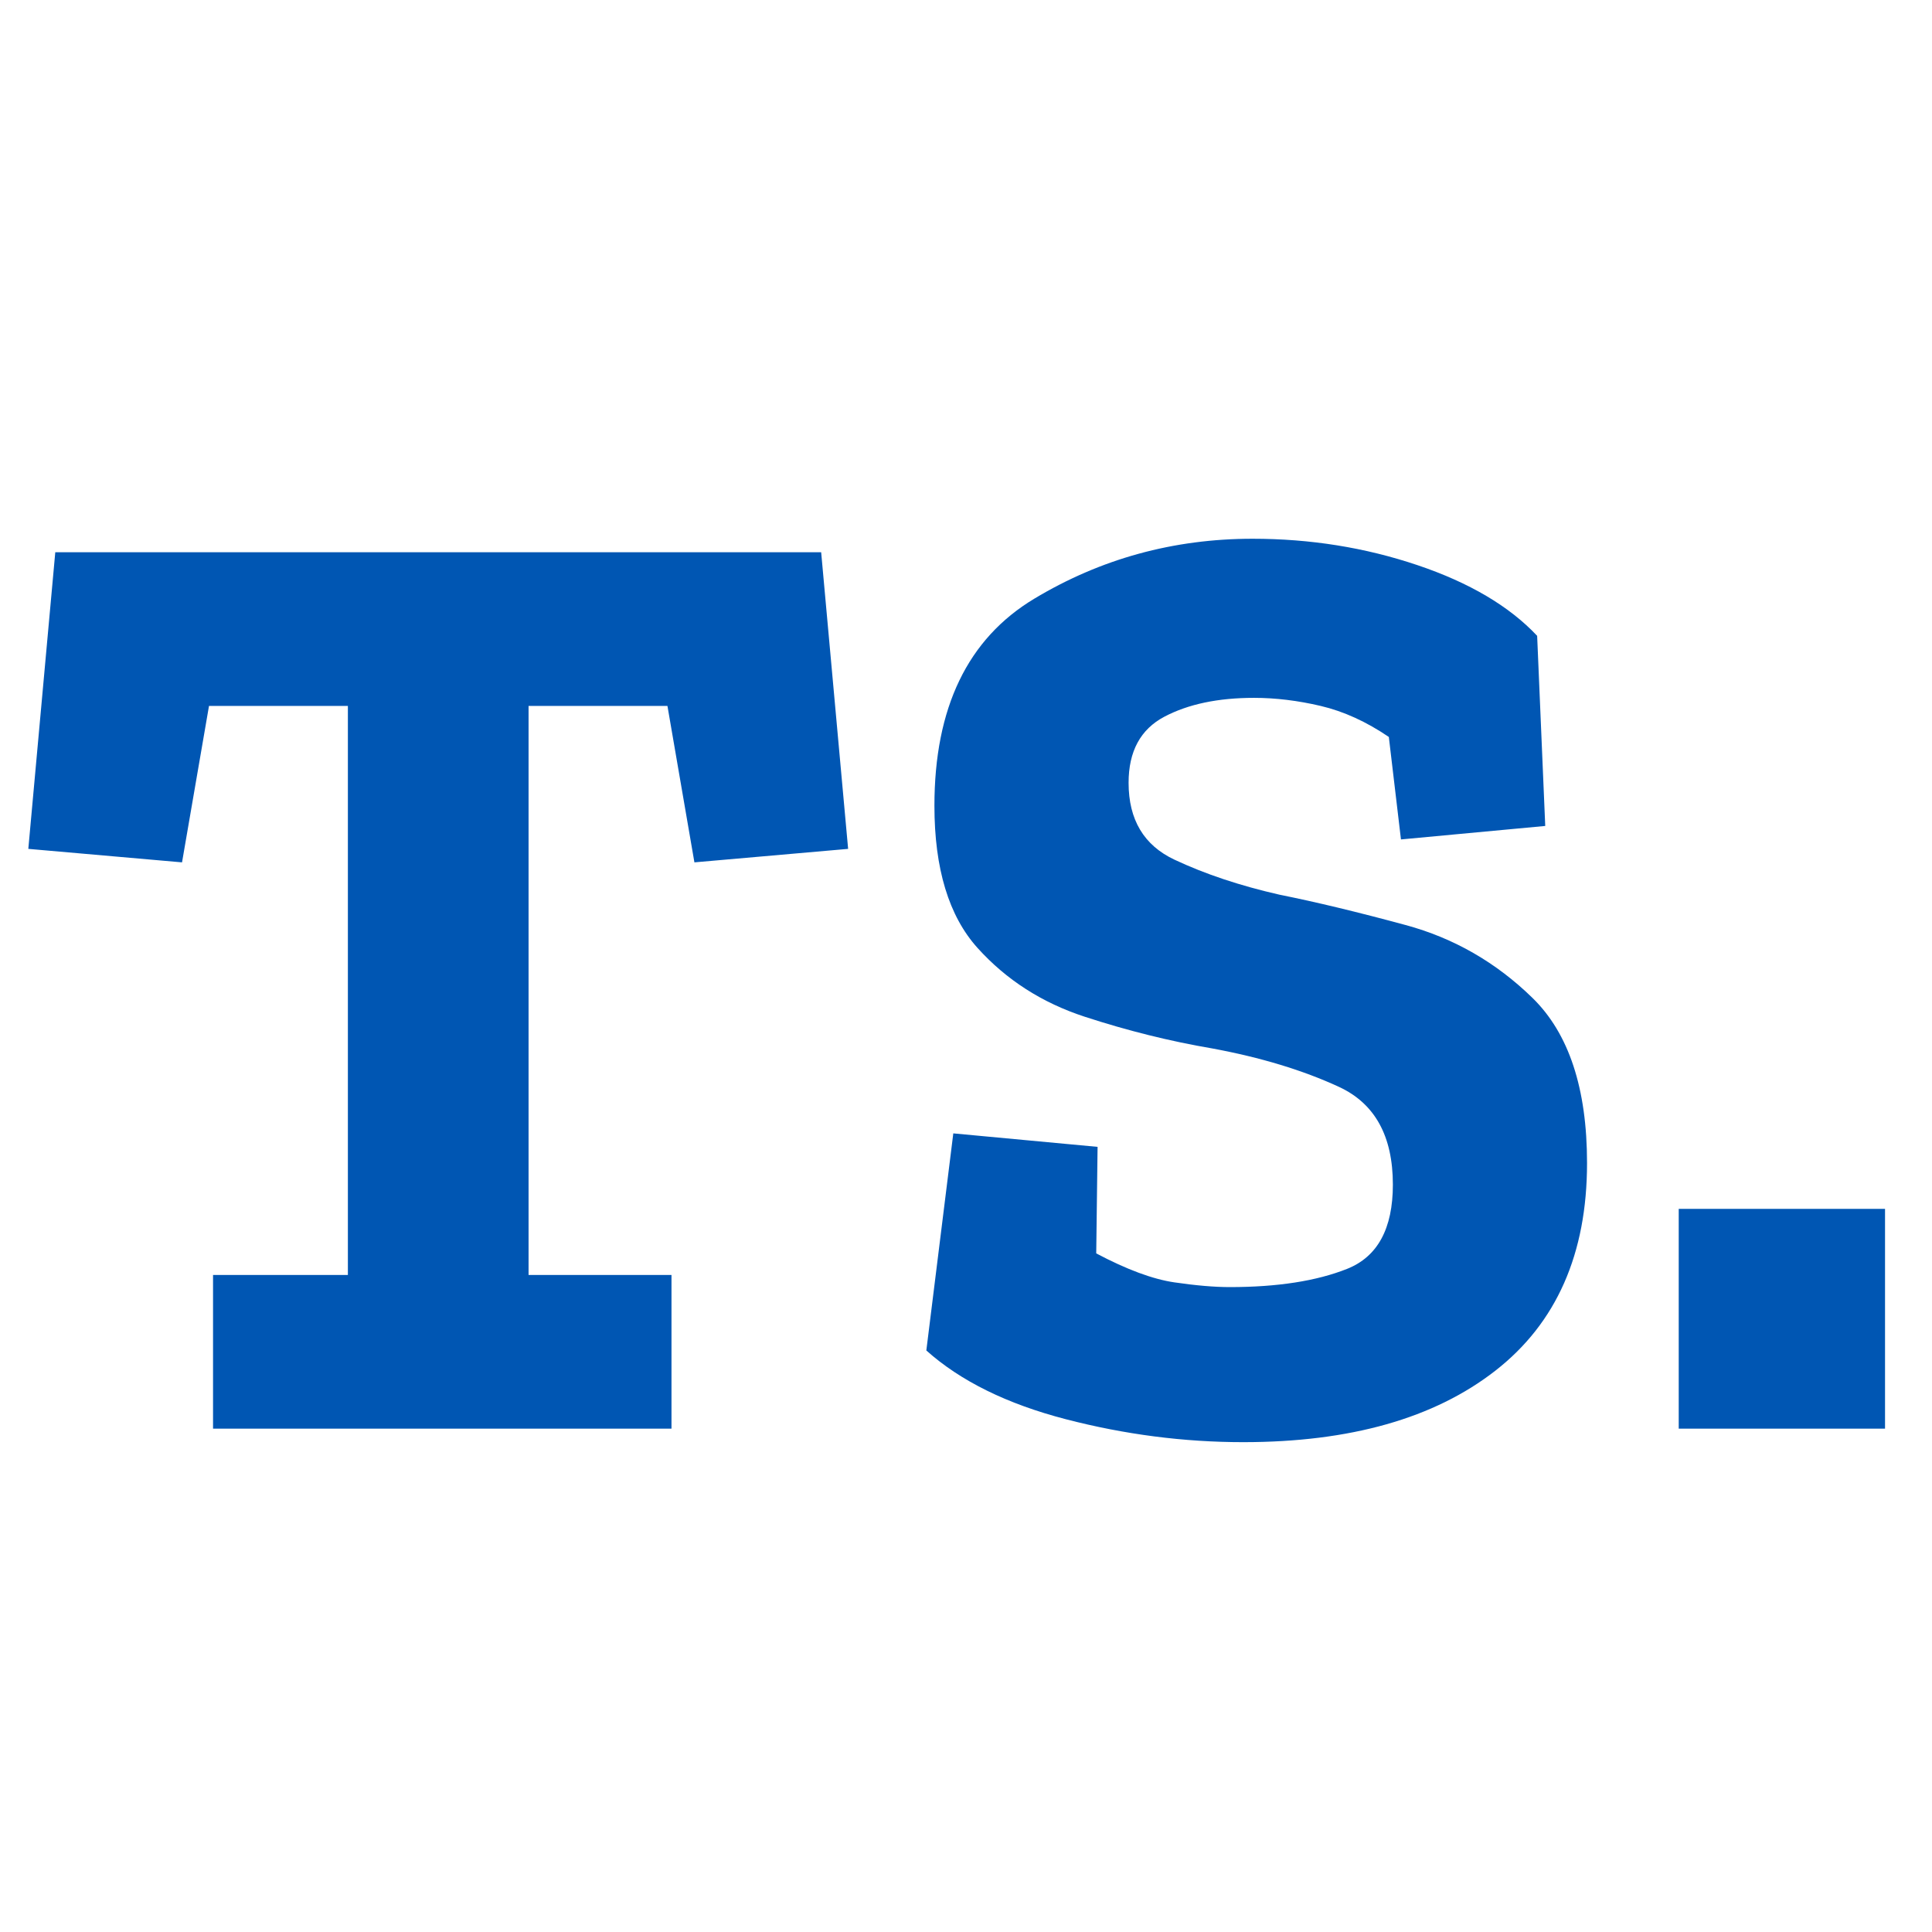 <?xml version="1.0" encoding="UTF-8" standalone="no"?>
<!-- Generator: Gravit.io -->
<svg xmlns="http://www.w3.org/2000/svg" xmlns:xlink="http://www.w3.org/1999/xlink" style="isolation:isolate" viewBox="0 0 192 192" width="192pt" height="192pt"><defs><clipPath id="_clipPath_u4GjvRMr7eXseGsnkODfJQaQHupI2JVx"><rect width="192" height="192"/></clipPath></defs><g clip-path="url(#_clipPath_u4GjvRMr7eXseGsnkODfJQaQHupI2JVx)"><path d=" M 81.606 54.88 L 84.286 84.36 L 69.01 85.7 L 66.33 70.156 L 52.528 70.156 L 52.528 126.704 L 66.732 126.704 L 66.732 141.98 L 21.172 141.98 L 21.172 126.704 L 34.572 126.704 L 34.572 70.156 L 20.77 70.156 L 18.09 85.7 L 2.814 84.36 L 5.494 54.88 L 81.606 54.88 L 81.606 54.88 Z  M 157.718 115.582 L 157.718 115.582 L 157.718 115.582 Q 157.718 129.116 148.606 136.218 L 148.606 136.218 L 148.606 136.218 Q 139.494 143.32 123.548 143.32 L 123.548 143.32 L 123.548 143.32 Q 114.704 143.32 105.927 141.042 L 105.927 141.042 L 105.927 141.042 Q 97.15 138.764 92.058 134.208 L 92.058 134.208 L 94.738 112.634 L 109.076 113.974 L 108.942 124.56 L 108.942 124.56 Q 113.498 126.972 116.714 127.441 L 116.714 127.441 L 116.714 127.441 Q 119.93 127.91 122.208 127.91 L 122.208 127.91 L 122.208 127.91 Q 129.31 127.91 133.866 126.101 L 133.866 126.101 L 133.866 126.101 Q 138.422 124.292 138.422 117.726 L 138.422 117.726 L 138.422 117.726 Q 138.422 110.49 133.062 108.011 L 133.062 108.011 L 133.062 108.011 Q 127.702 105.532 120.466 104.192 L 120.466 104.192 L 120.466 104.192 Q 114.168 103.12 107.803 101.043 L 107.803 101.043 L 107.803 101.043 Q 101.438 98.966 97.15 94.209 L 97.15 94.209 L 97.15 94.209 Q 92.862 89.452 92.862 80.072 L 92.862 80.072 L 92.862 80.072 Q 92.862 65.466 102.778 59.503 L 102.778 59.503 L 102.778 59.503 Q 112.694 53.54 124.486 53.54 L 124.486 53.54 L 124.486 53.54 Q 133.062 53.54 140.834 56.153 L 140.834 56.153 L 140.834 56.153 Q 148.606 58.766 152.76 63.188 L 152.76 63.188 L 153.564 82.082 L 139.226 83.422 L 138.02 73.238 L 138.02 73.238 Q 134.67 70.96 131.253 70.156 L 131.253 70.156 L 131.253 70.156 Q 127.836 69.352 124.62 69.352 L 124.62 69.352 L 124.62 69.352 Q 119.26 69.352 115.709 71.228 L 115.709 71.228 L 115.709 71.228 Q 112.158 73.104 112.158 77.794 L 112.158 77.794 L 112.158 77.794 Q 112.158 83.288 116.714 85.432 L 116.714 85.432 L 116.714 85.432 Q 121.27 87.576 127.166 88.916 L 127.166 88.916 L 127.166 88.916 Q 132.526 89.988 139.695 91.931 L 139.695 91.931 L 139.695 91.931 Q 146.864 93.874 152.291 99.167 L 152.291 99.167 L 152.291 99.167 Q 157.718 104.46 157.718 115.582 Z  M 187.332 141.98 L 166.83 141.98 L 166.83 120.138 L 187.332 120.138 L 187.332 141.98 L 187.332 141.98 Z " fill="rgb(0,86,179)"/></g></svg>